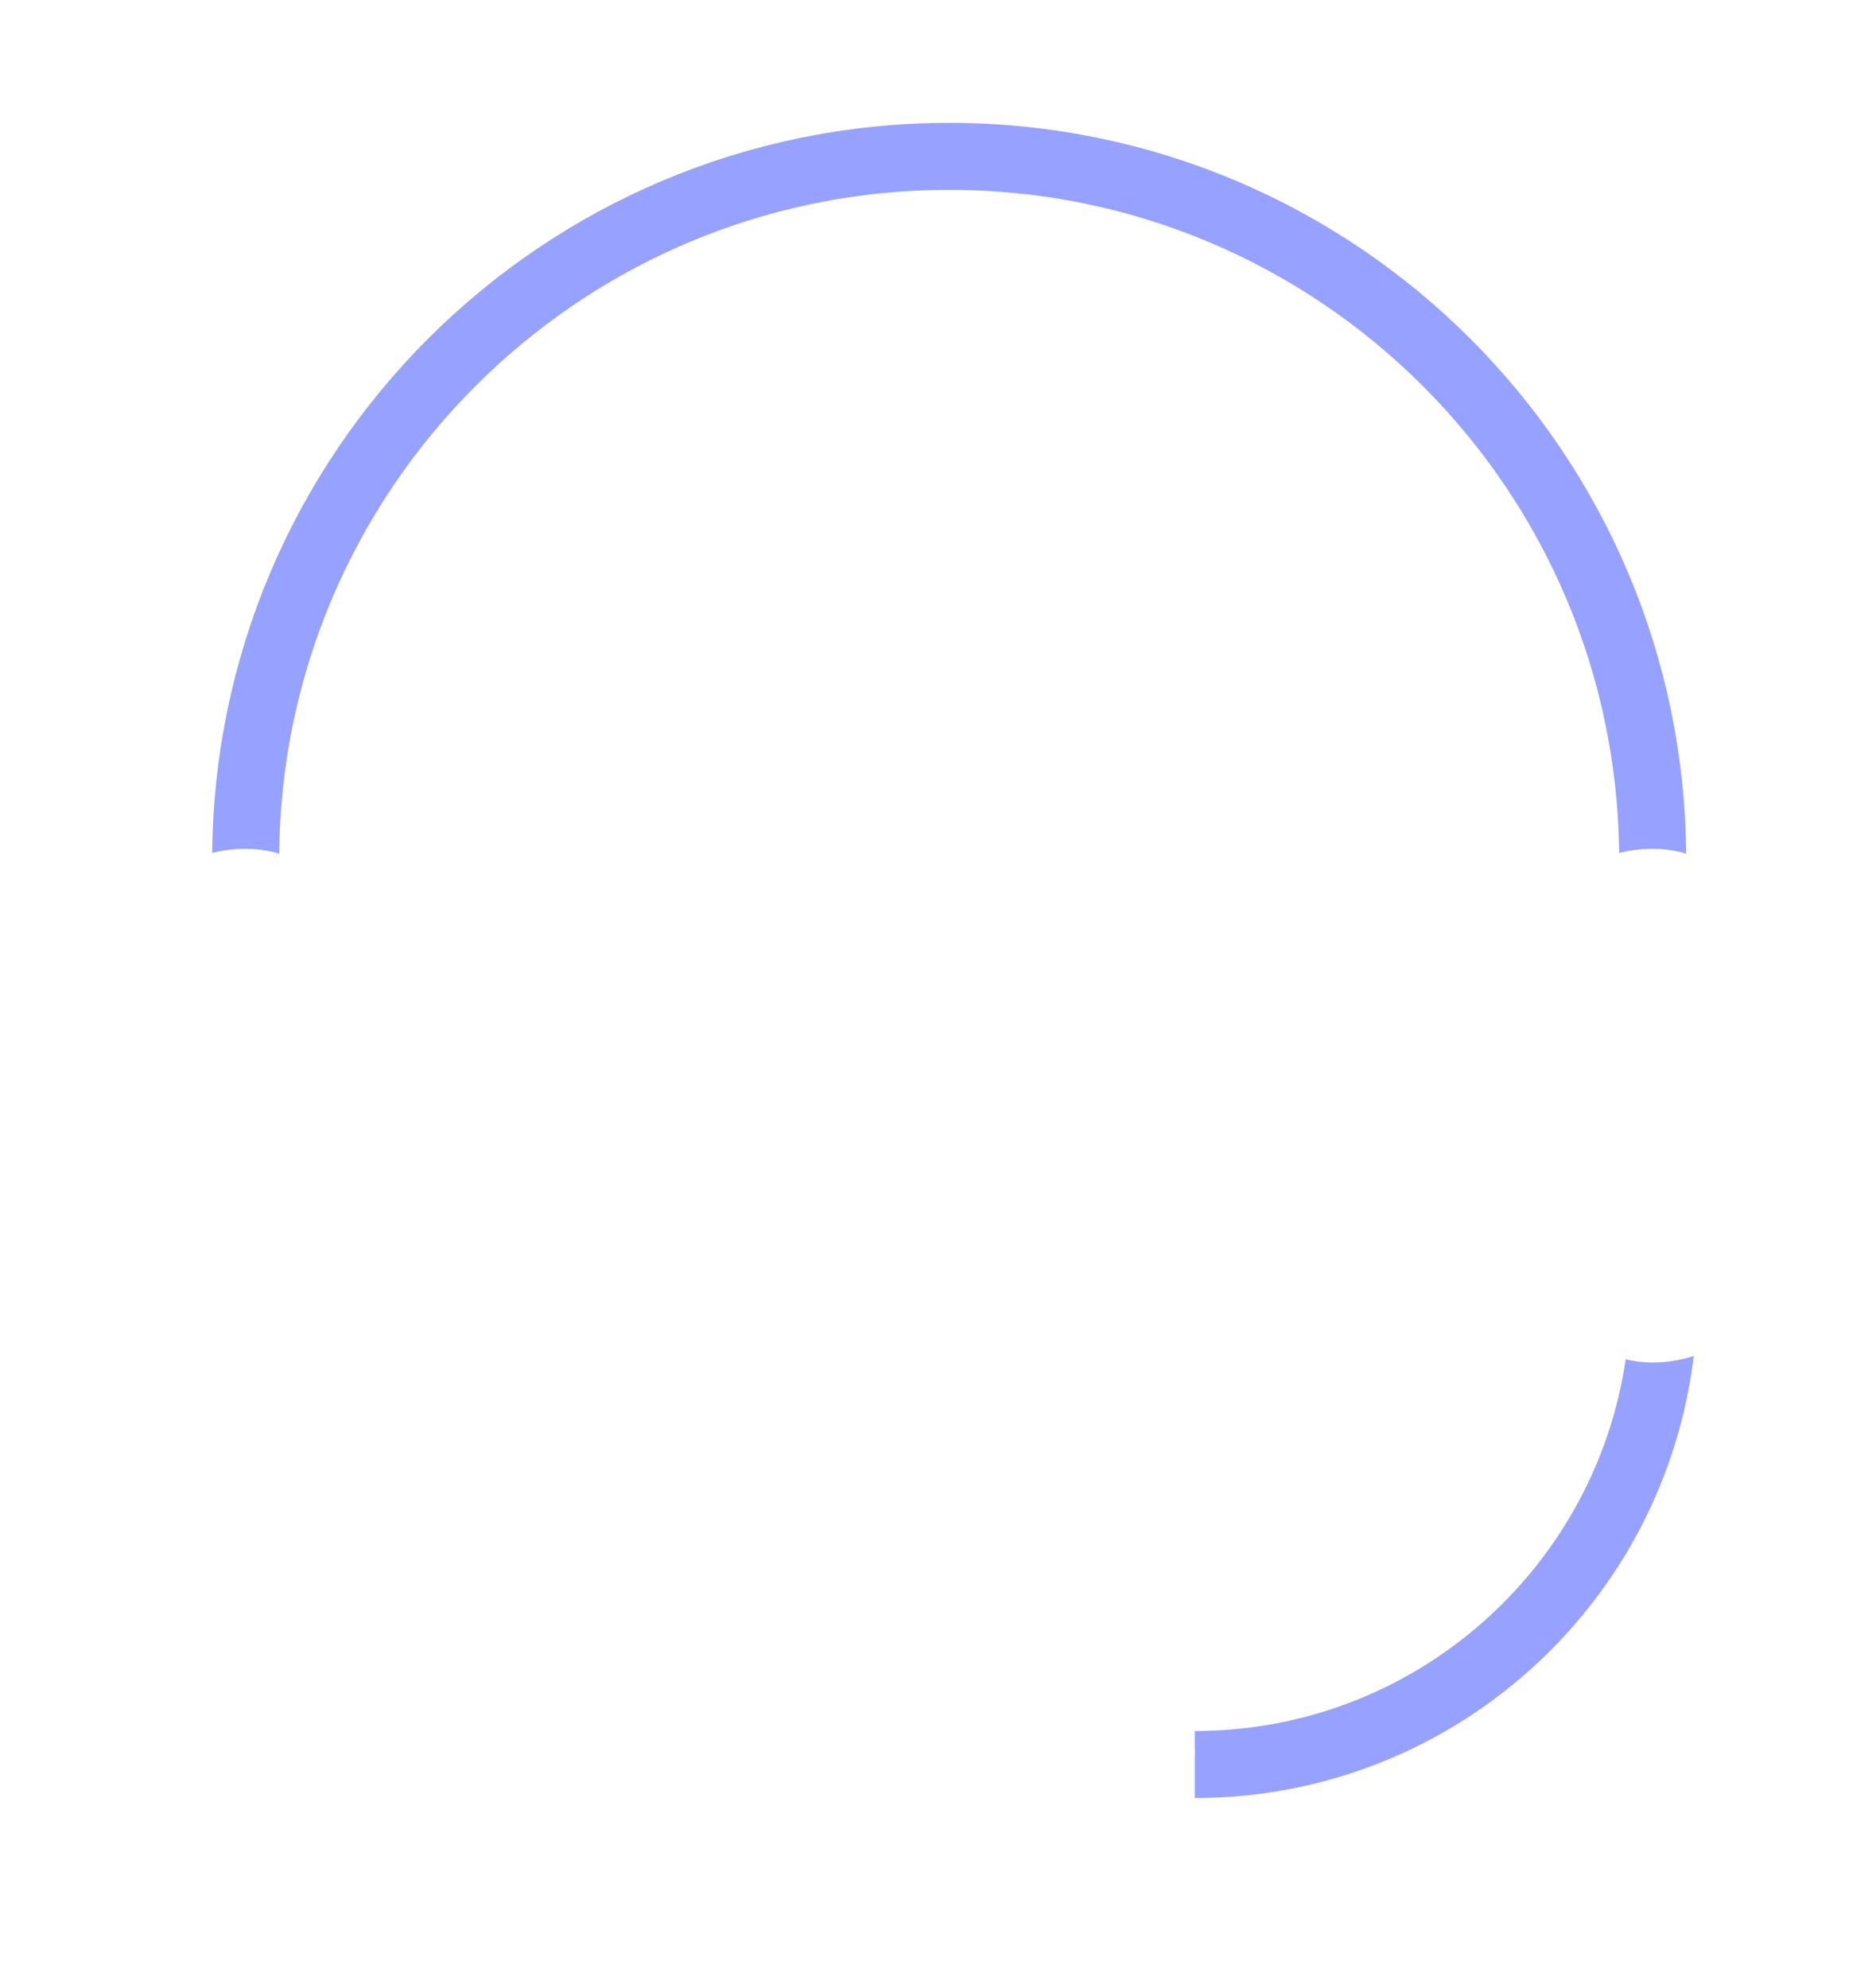 <?xml version="1.0" encoding="UTF-8"?>
<svg width="84px" height="89px" viewBox="0 0 84 89" version="1.1" xmlns="http://www.w3.org/2000/svg" xmlns:xlink="http://www.w3.org/1999/xlink">
    <!-- Generator: Sketch 61.2 (89653) - https://sketch.com -->
    <title>Group 2 Copy</title>
    <desc>Created with Sketch.</desc>
    <defs>
        <filter x="-23.3%" y="-25.0%" width="146.7%" height="147.4%" filterUnits="objectBoundingBox" id="filter-1">
            <feOffset dx="5" dy="5" in="SourceAlpha" result="shadowOffsetOuter1"></feOffset>
            <feGaussianBlur stdDeviation="2" in="shadowOffsetOuter1" result="shadowBlurOuter1"></feGaussianBlur>
            <feColorMatrix values="0 0 0 0 0   0 0 0 0 0   0 0 0 0 0  0 0 0 0.5 0" type="matrix" in="shadowBlurOuter1" result="shadowMatrixOuter1"></feColorMatrix>
            <feMerge>
                <feMergeNode in="shadowMatrixOuter1"></feMergeNode>
                <feMergeNode in="SourceGraphic"></feMergeNode>
            </feMerge>
        </filter>
    </defs>
    <g id="Page-1" stroke="none" stroke-width="1" fill="none" fill-rule="evenodd">
        <g id="alerts-desktop-final" transform="translate(-1098, -1488)" stroke-width="3">
            <g id="Group-2-Copy" filter="url(#filter-1)" transform="translate(1098, 1490)">
                <g id="Group">
                    <path d="M69.5,72 C69.5,60.402 60.098,51 48.5,51" id="Oval-Copy" stroke="#97A1FF" transform="translate(59, 61.5) rotate(-270) translate(-59, -61.5) "></path>
                    <path d="M69,31.5 C69,14.103 54.897,0 37.5,0 C20.103,0 6,14.103 6,31.5" id="Oval" stroke="#97A1FF"></path>
                    <rect id="Rectangle" stroke="#FFFFFF" fill="#FFFFFF" x="64.5" y="32.5" width="9" height="20" rx="4.5"></rect>
                    <rect id="Rectangle-Copy" stroke="#FFFFFF" fill="#FFFFFF" transform="translate(38, 71.5) rotate(-270) translate(-38, -71.5) " x="33.5" y="62.5" width="9" height="18" rx="4.5"></rect>
                    <rect id="Rectangle" stroke="#FFFFFF" fill="#FFFFFF" x="1.5" y="32.5" width="9" height="20" rx="4.5"></rect>
                </g>
            </g>
        </g>
    </g>
</svg>